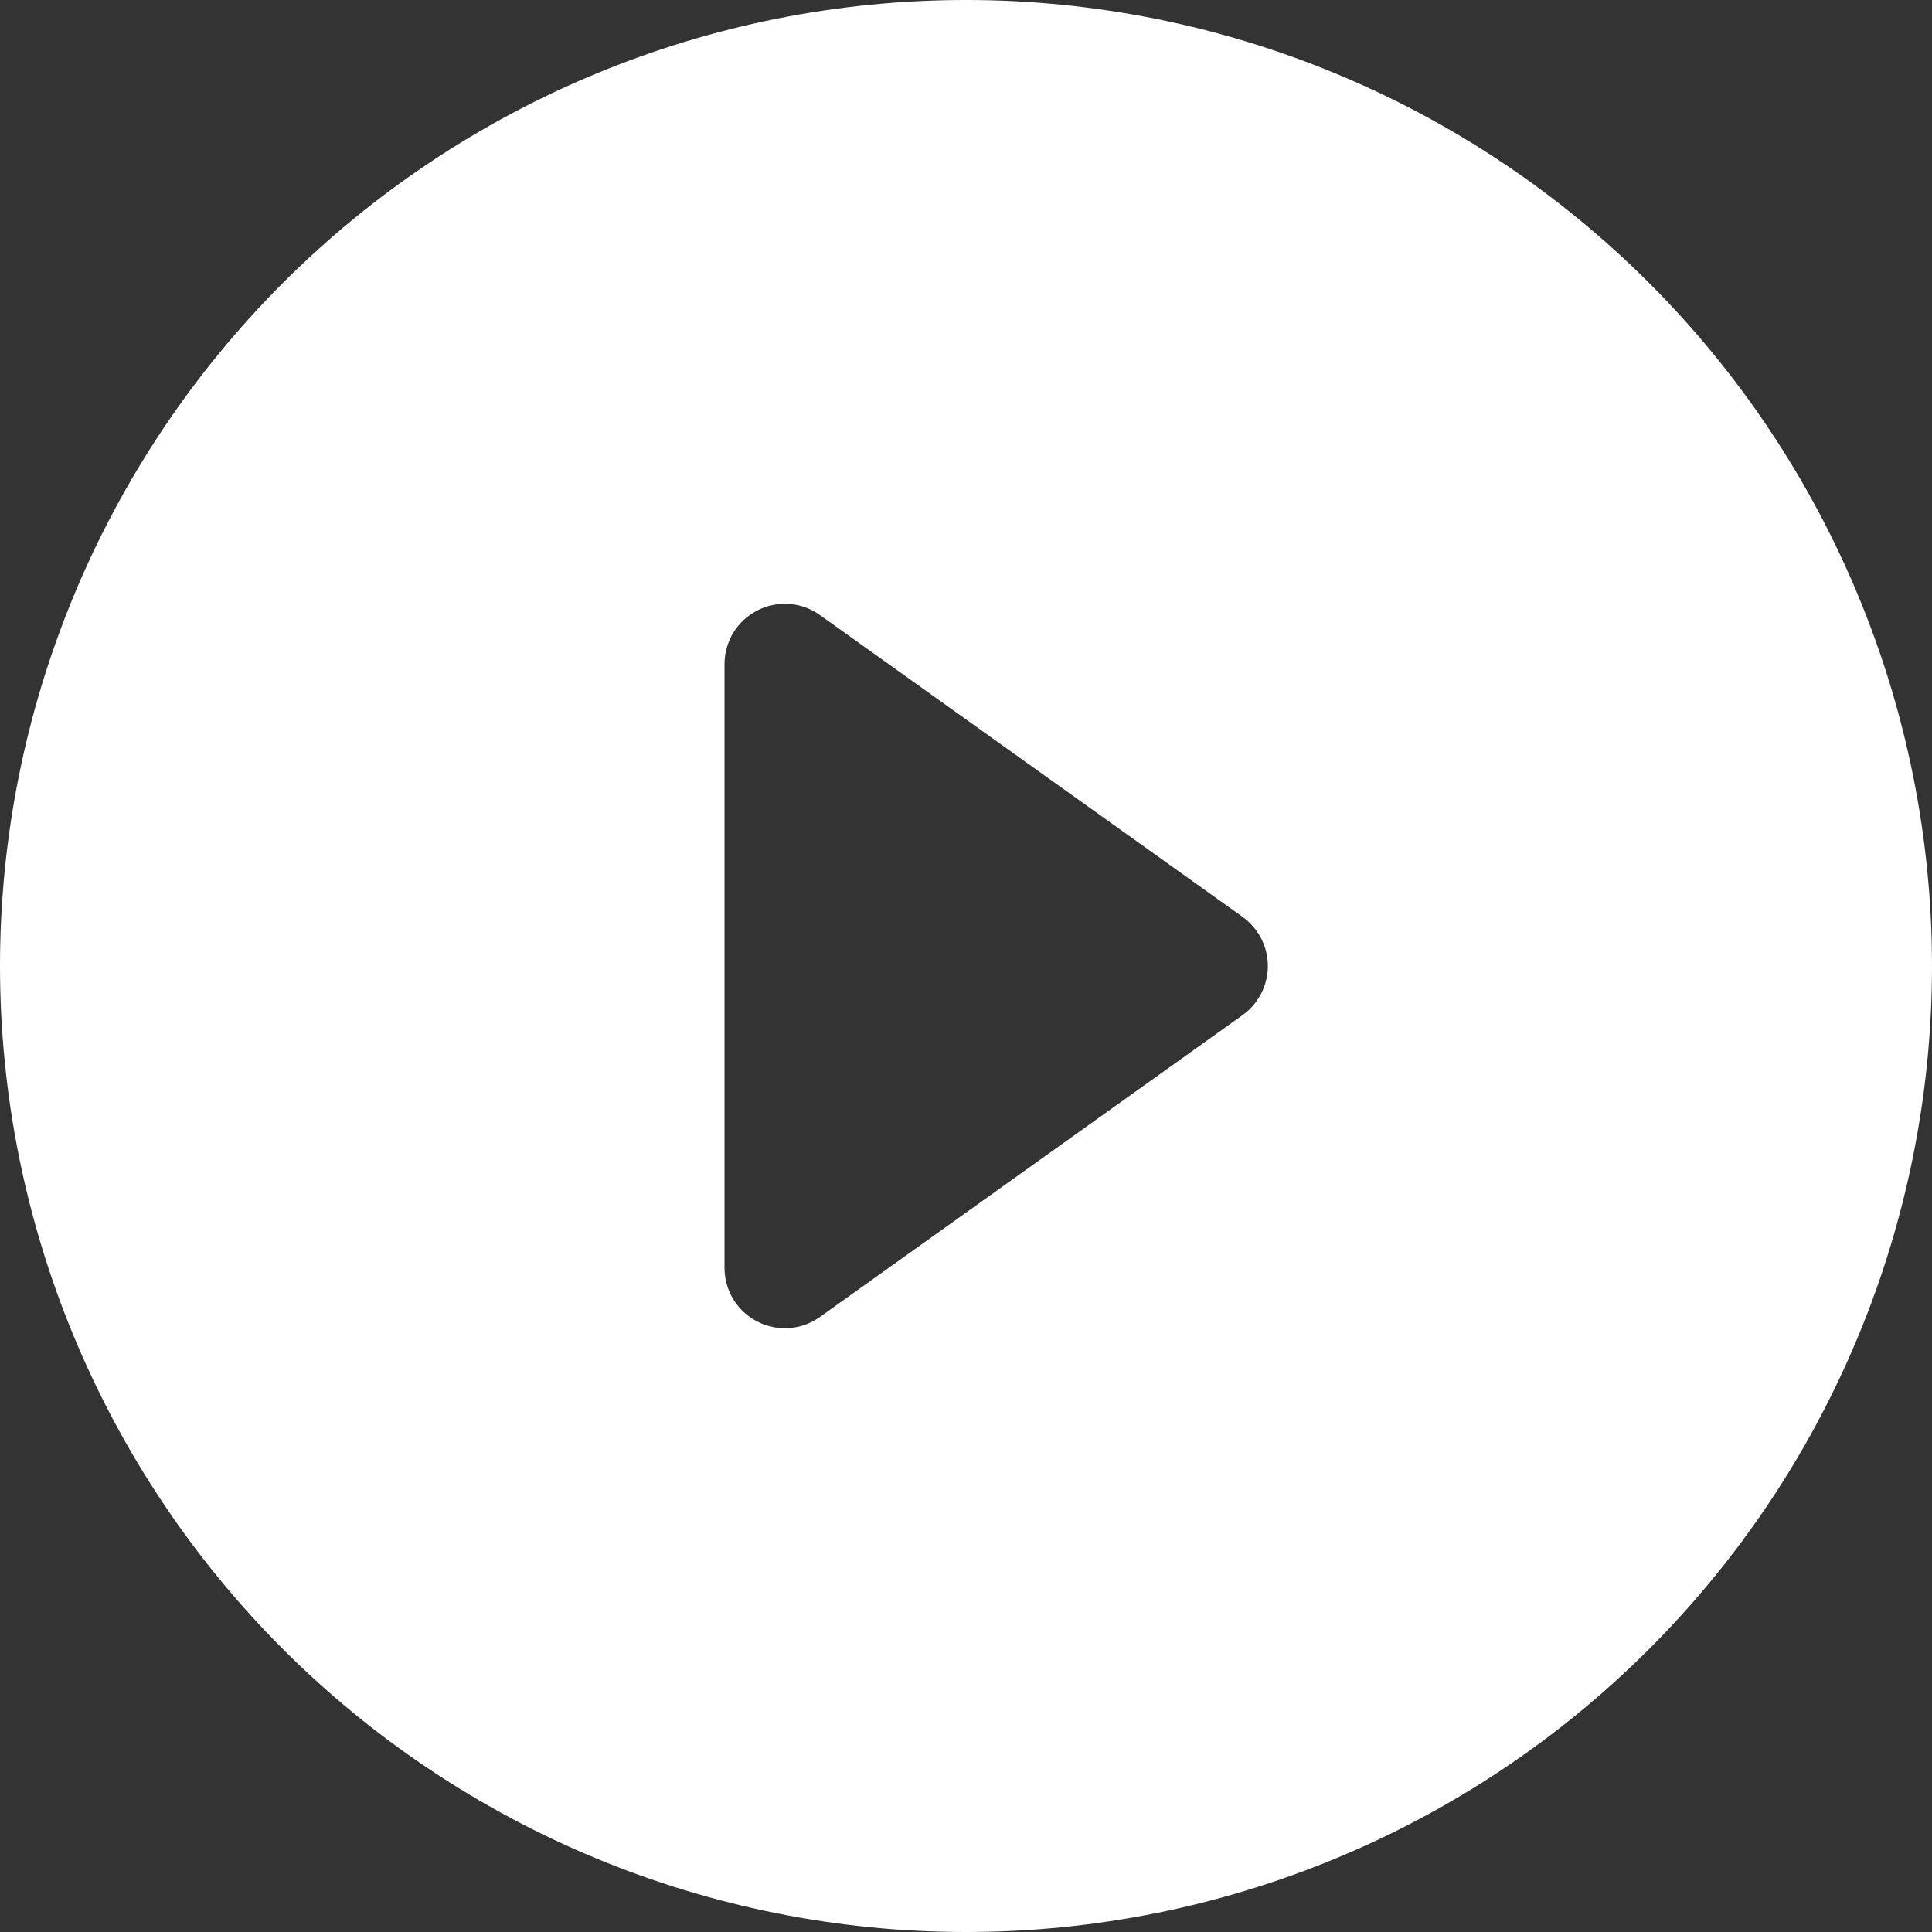 <svg xmlns="http://www.w3.org/2000/svg" width="25" height="25" viewBox="0 0 25 25" fill="none">
    <rect x="0" y="0" width="25" height="25" fill="#333333" stroke="none"/>
    <g clip-path="url(#clip0_1_739)">
      <path d="M25 12.5C25 15.815 23.683 18.994 21.339 21.339C18.995 23.683 15.815 25 12.5 25C9.185 25 6.005 23.683 3.661 21.339C1.317 18.994 0 15.815 0 12.5C0 9.185 1.317 6.005 3.661 3.661C6.005 1.317 9.185 -9.91821e-05 12.5 -9.91821e-05C15.815 -9.91821e-05 18.995 1.317 21.339 3.661C23.683 6.005 25 9.185 25 12.5ZM10.609 7.958C10.493 7.875 10.355 7.825 10.212 7.815C10.069 7.805 9.926 7.834 9.798 7.9C9.671 7.965 9.564 8.065 9.489 8.187C9.415 8.31 9.375 8.45 9.375 8.594V16.406C9.375 16.55 9.415 16.69 9.489 16.813C9.564 16.935 9.671 17.035 9.798 17.1C9.926 17.166 10.069 17.195 10.212 17.185C10.355 17.175 10.493 17.125 10.609 17.042L16.078 13.136C16.179 13.064 16.262 12.968 16.319 12.857C16.376 12.747 16.406 12.624 16.406 12.5C16.406 12.376 16.376 12.253 16.319 12.142C16.262 12.032 16.179 11.936 16.078 11.864L10.609 7.958Z" fill="white"/>
    </g>
    <defs>
      <clipPath id="clip0_1_739">
        <rect width="25" height="25" fill="white"/>
      </clipPath>
    </defs>
  </svg>